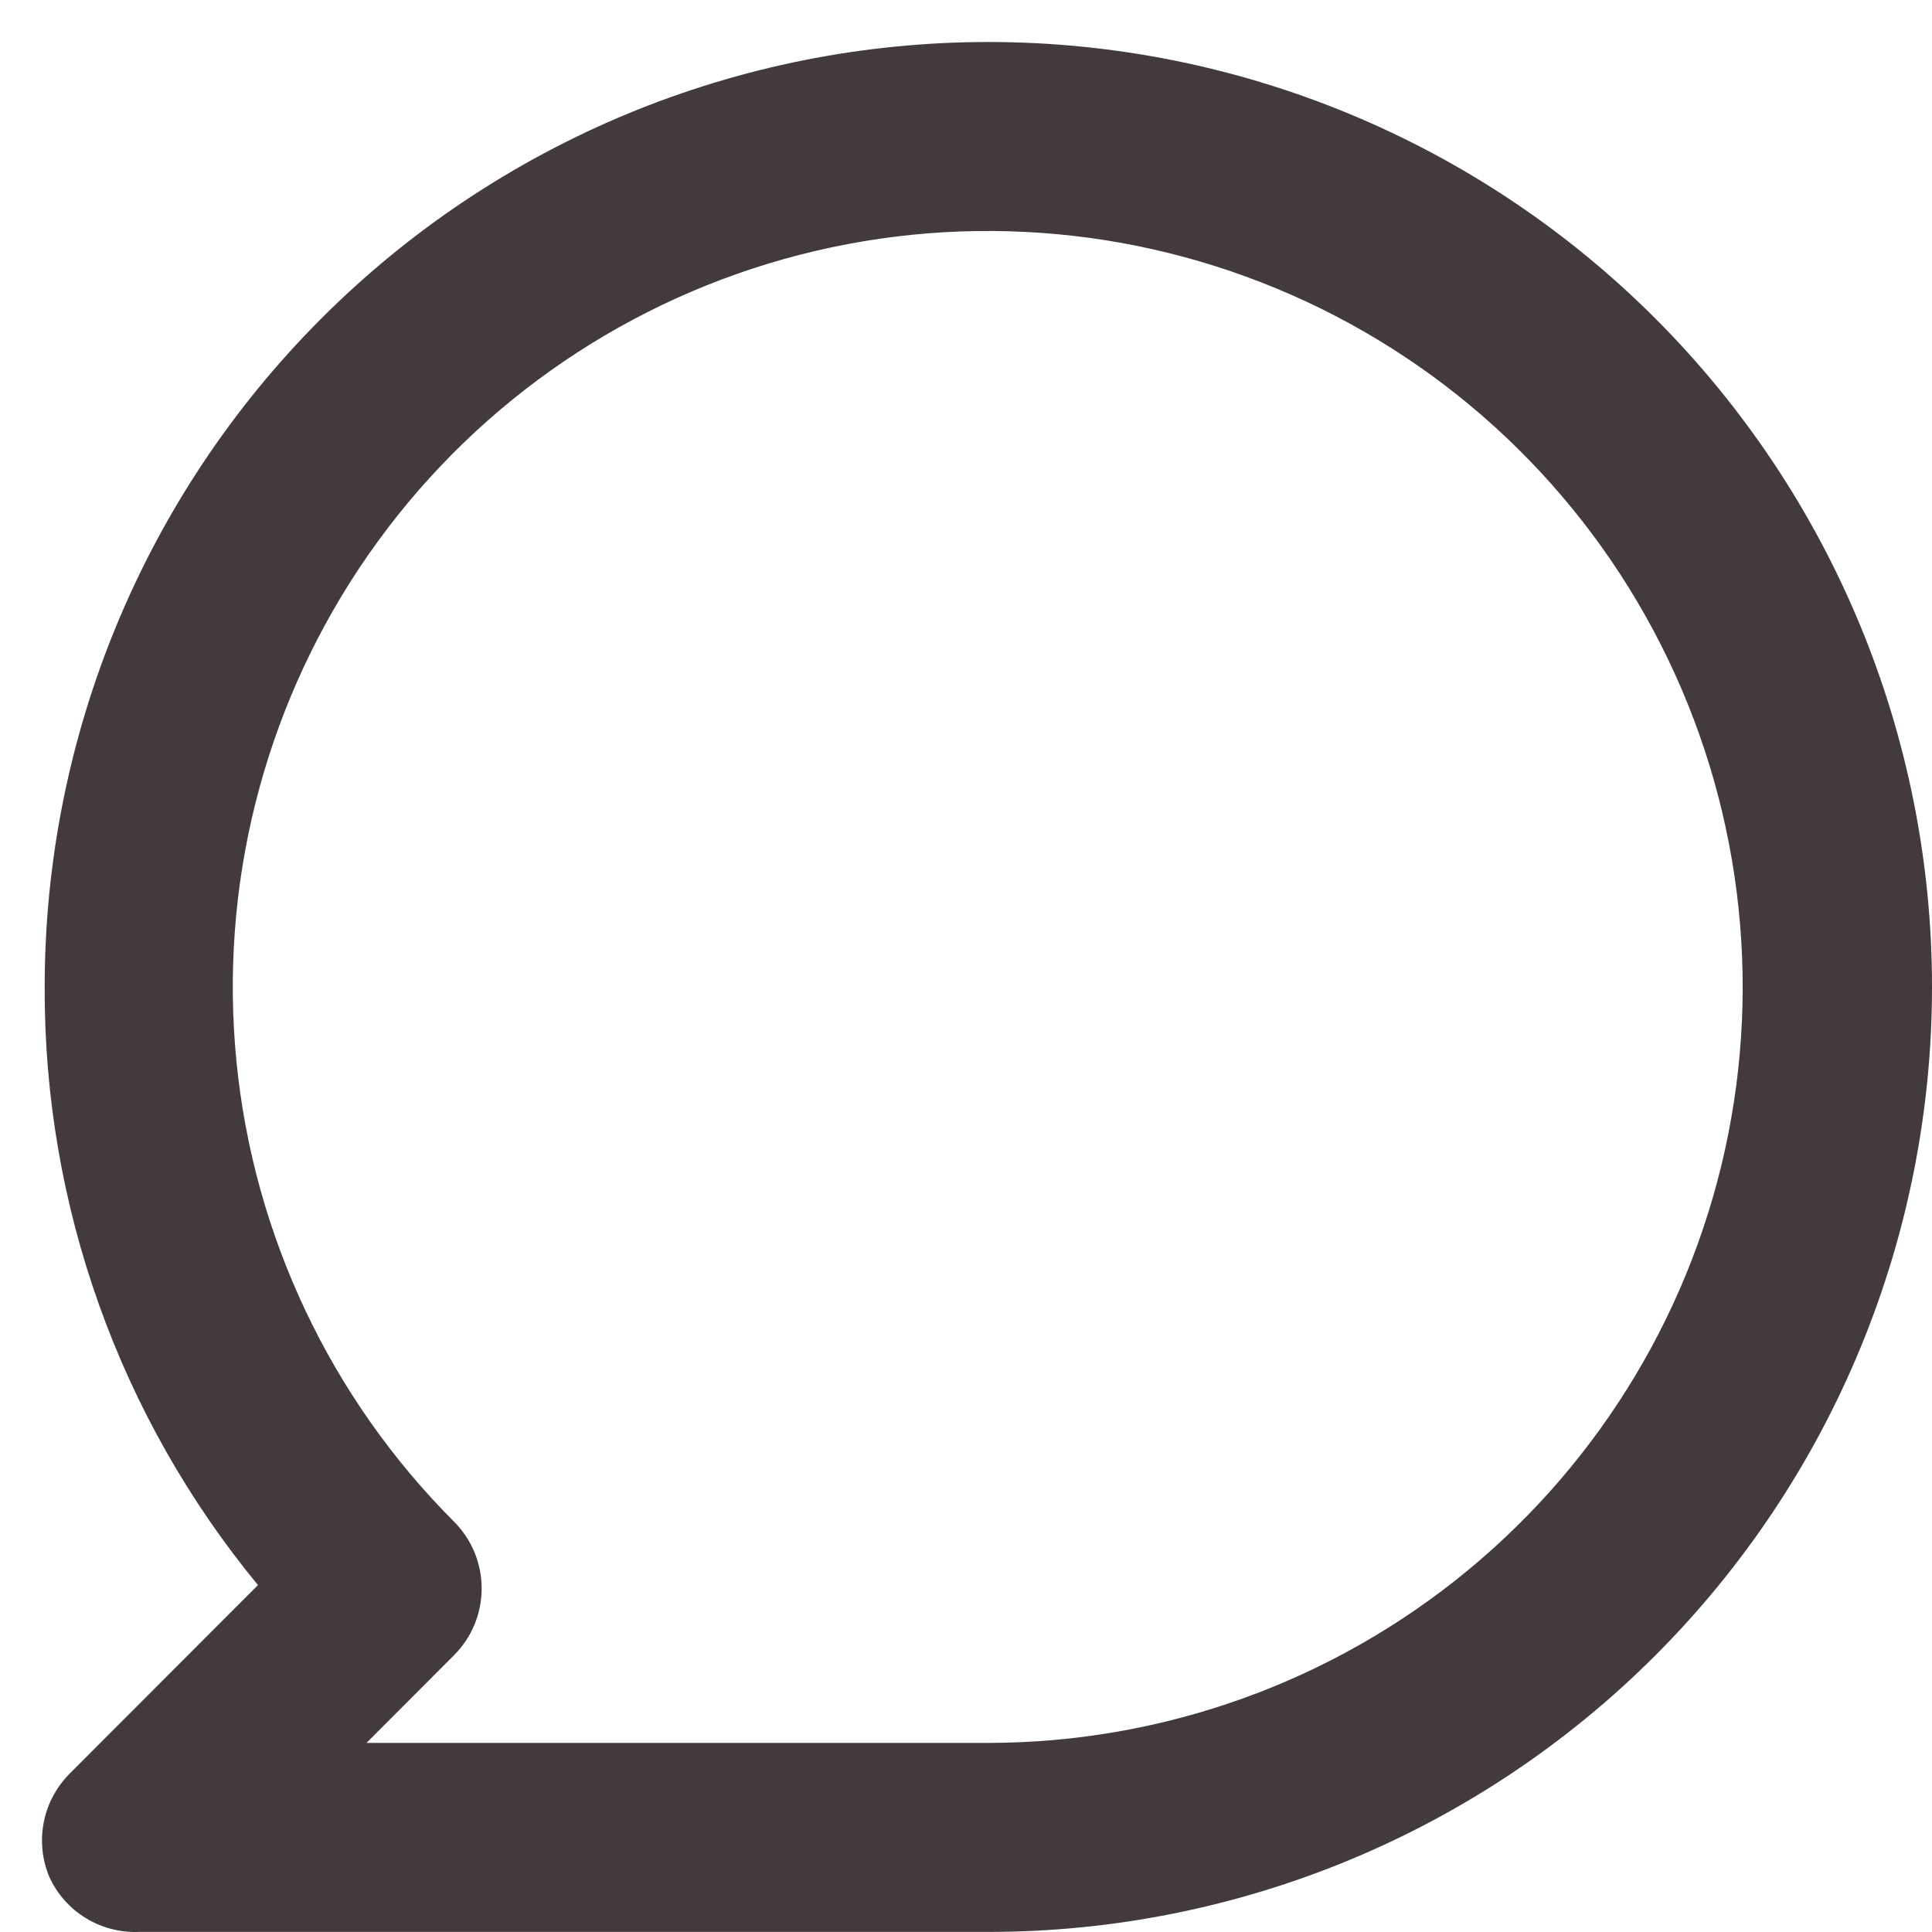 <svg width="23" height="23" viewBox="0 0 23 23" fill="none" xmlns="http://www.w3.org/2000/svg">
<path d="M11.766 0.5C10.29 0.5 8.83 0.791 7.467 1.356C6.104 1.922 4.865 2.75 3.822 3.795C1.715 5.905 0.532 8.766 0.532 11.749C0.522 14.347 1.42 16.866 3.071 18.87L0.824 21.12C0.668 21.279 0.562 21.479 0.52 21.698C0.478 21.916 0.502 22.142 0.588 22.346C0.681 22.549 0.832 22.719 1.022 22.835C1.212 22.951 1.433 23.008 1.655 22.999H11.766C14.745 22.999 17.603 21.814 19.71 19.704C21.816 17.594 23 14.733 23 11.749C23 8.766 21.816 5.905 19.71 3.795C17.603 1.685 14.745 0.5 11.766 0.5ZM11.766 20.749H4.363L5.407 19.703C5.617 19.492 5.734 19.207 5.734 18.91C5.734 18.613 5.617 18.328 5.407 18.117C3.936 16.645 3.02 14.709 2.815 12.637C2.61 10.565 3.129 8.486 4.283 6.754C5.437 5.022 7.155 3.745 9.144 3.139C11.134 2.533 13.271 2.637 15.193 3.433C17.114 4.228 18.701 5.666 19.682 7.502C20.663 9.337 20.979 11.457 20.575 13.499C20.171 15.541 19.072 17.38 17.465 18.702C15.859 20.024 13.845 20.747 11.766 20.749Z" fill="#433A3F"/>
</svg>
